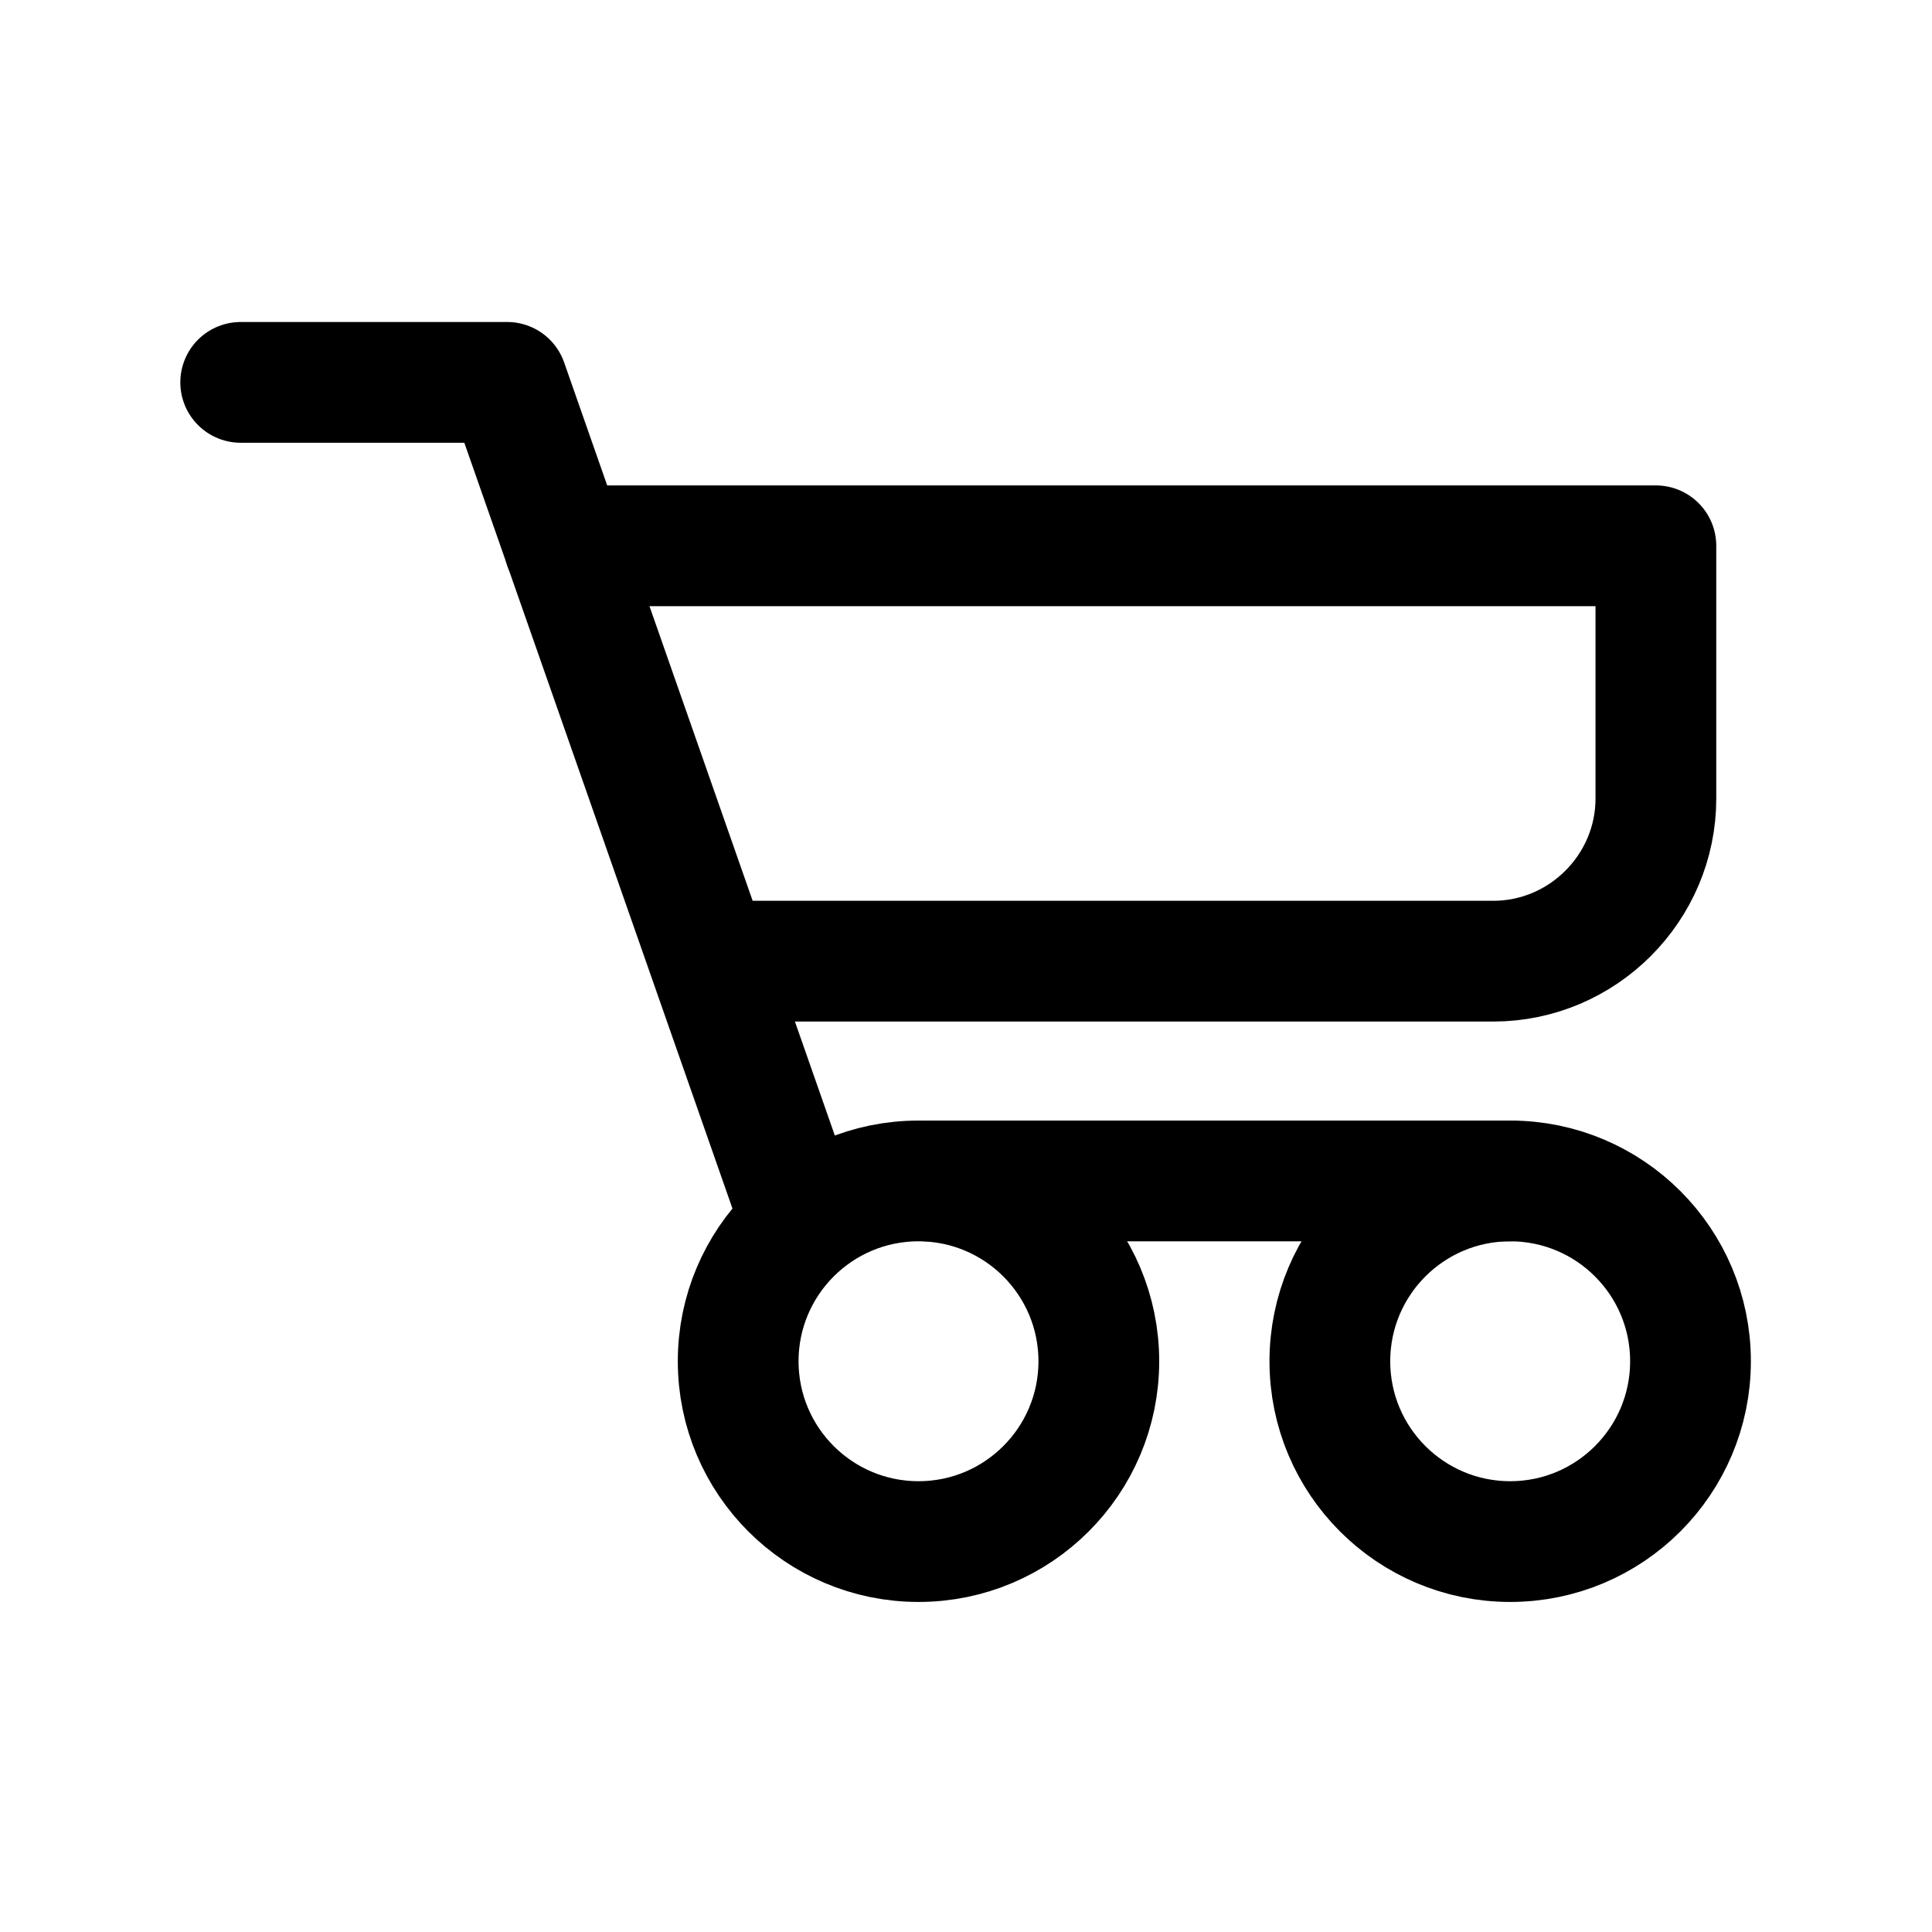 <svg xmlns="http://www.w3.org/2000/svg" width="1.5em" height="1.5em" fill="none" viewBox="0 0 24 24"><path stroke="currentColor" stroke-linecap="round" stroke-linejoin="round" stroke-width="1.5" d="M21 16.91C21 15.673 19.997 14.67 18.76 14.67C17.523 14.67 16.52 15.673 16.52 16.91C16.52 18.147 17.523 19.15 18.76 19.15C19.997 19.15 21 18.147 21 16.91Z"/><path stroke="currentColor" stroke-linecap="round" stroke-linejoin="round" stroke-width="1.5" d="M13.65 16.91C13.65 15.673 12.647 14.67 11.41 14.67C10.173 14.67 9.17 15.673 9.17 16.91C9.17 18.147 10.173 19.15 11.41 19.15C12.647 19.15 13.65 18.147 13.65 16.91Z"/><path stroke="currentColor" stroke-linecap="round" stroke-linejoin="round" stroke-width="1.5" d="M9.21 11.94H18.55C19.66 11.94 20.57 11.03 20.57 9.92V6.78H7.01"/><path stroke="currentColor" stroke-linecap="round" stroke-linejoin="round" stroke-width="1.5" d="M9.84 14.86L6.3 4.75H2.99"/><path stroke="currentColor" stroke-linecap="round" stroke-linejoin="round" stroke-width="1.5" d="M18.76 14.67H11.51"/></svg>
